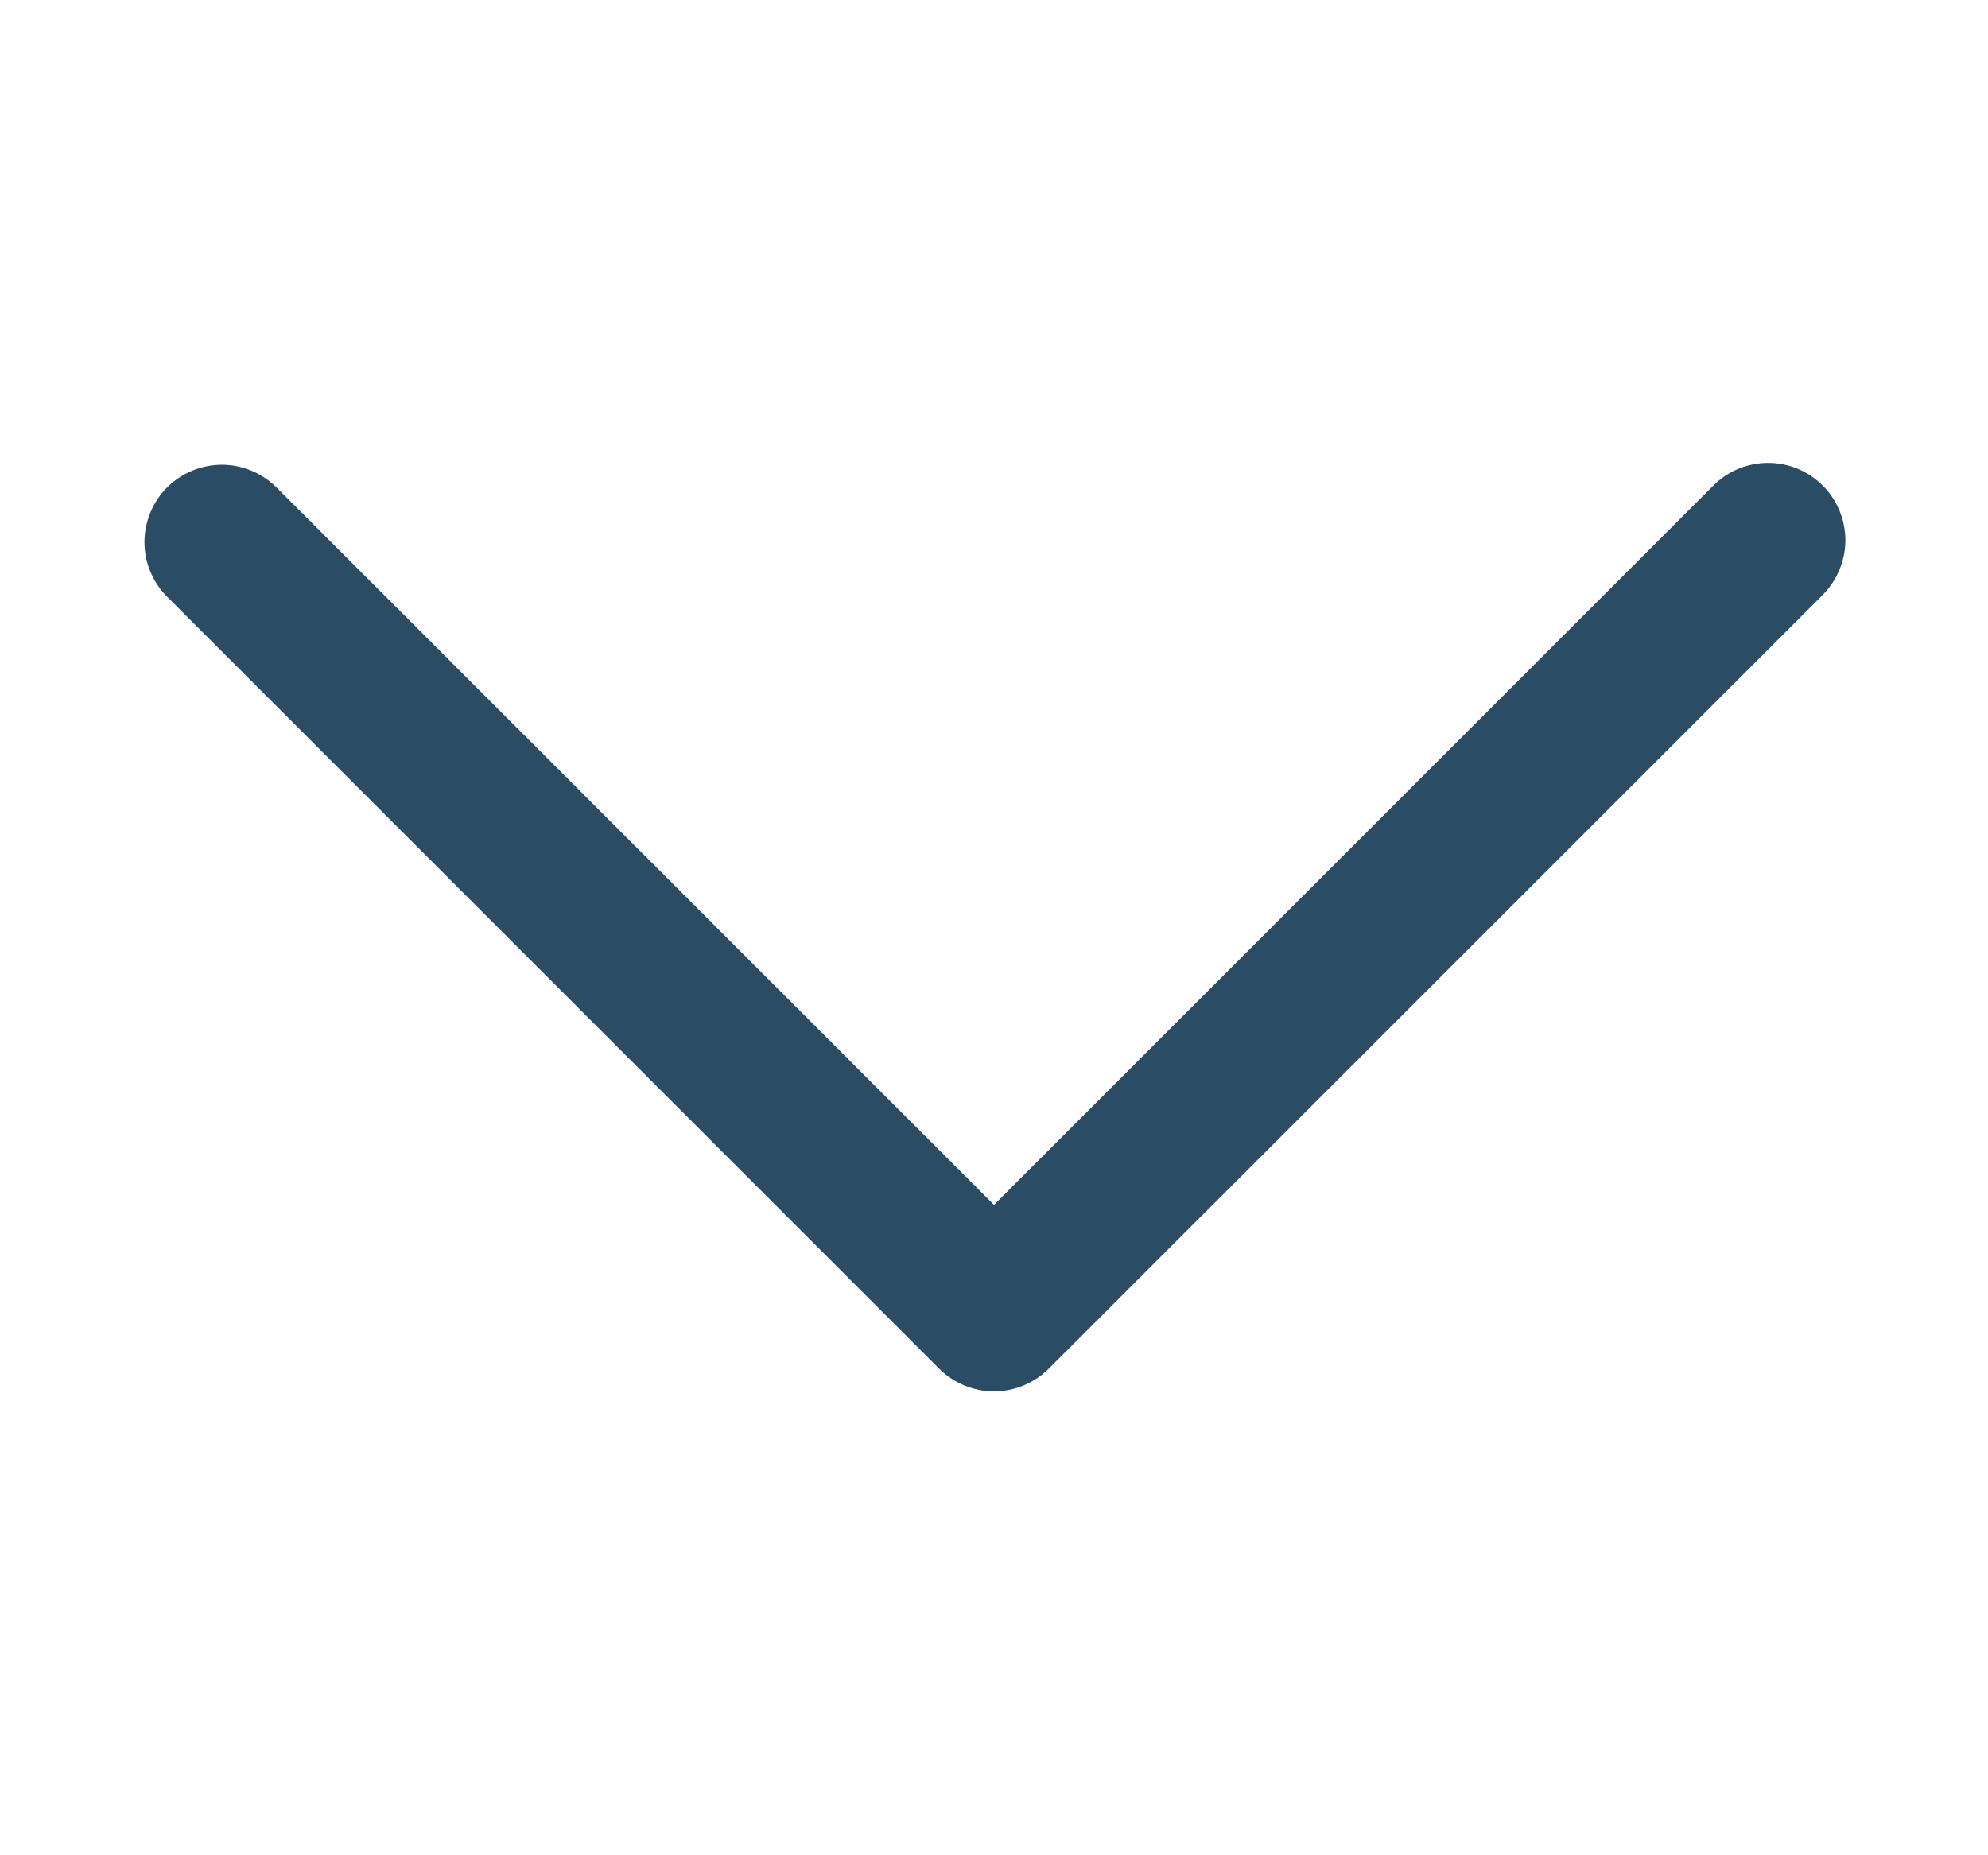 <svg width="15" height="14" viewBox="0 0 15 14" fill="none" xmlns="http://www.w3.org/2000/svg">
<g id="fi_3759325">
<path id="Vector" d="M7.5 10.5C7.345 10.499 7.198 10.438 7.087 10.329L1.254 4.496C1.148 4.386 1.089 4.238 1.09 4.086C1.092 3.933 1.153 3.786 1.261 3.678C1.369 3.57 1.516 3.509 1.669 3.507C1.822 3.506 1.969 3.565 2.079 3.671L7.5 9.092L12.921 3.671C12.975 3.615 13.039 3.571 13.11 3.54C13.181 3.51 13.258 3.494 13.335 3.493C13.413 3.492 13.489 3.507 13.561 3.536C13.633 3.566 13.698 3.609 13.753 3.664C13.808 3.719 13.851 3.784 13.88 3.855C13.91 3.927 13.924 4.004 13.924 4.081C13.923 4.159 13.907 4.235 13.876 4.306C13.846 4.378 13.801 4.442 13.746 4.496L7.912 10.329C7.802 10.438 7.654 10.499 7.5 10.5Z" fill="#2B4C65"/>
</g>
</svg>
